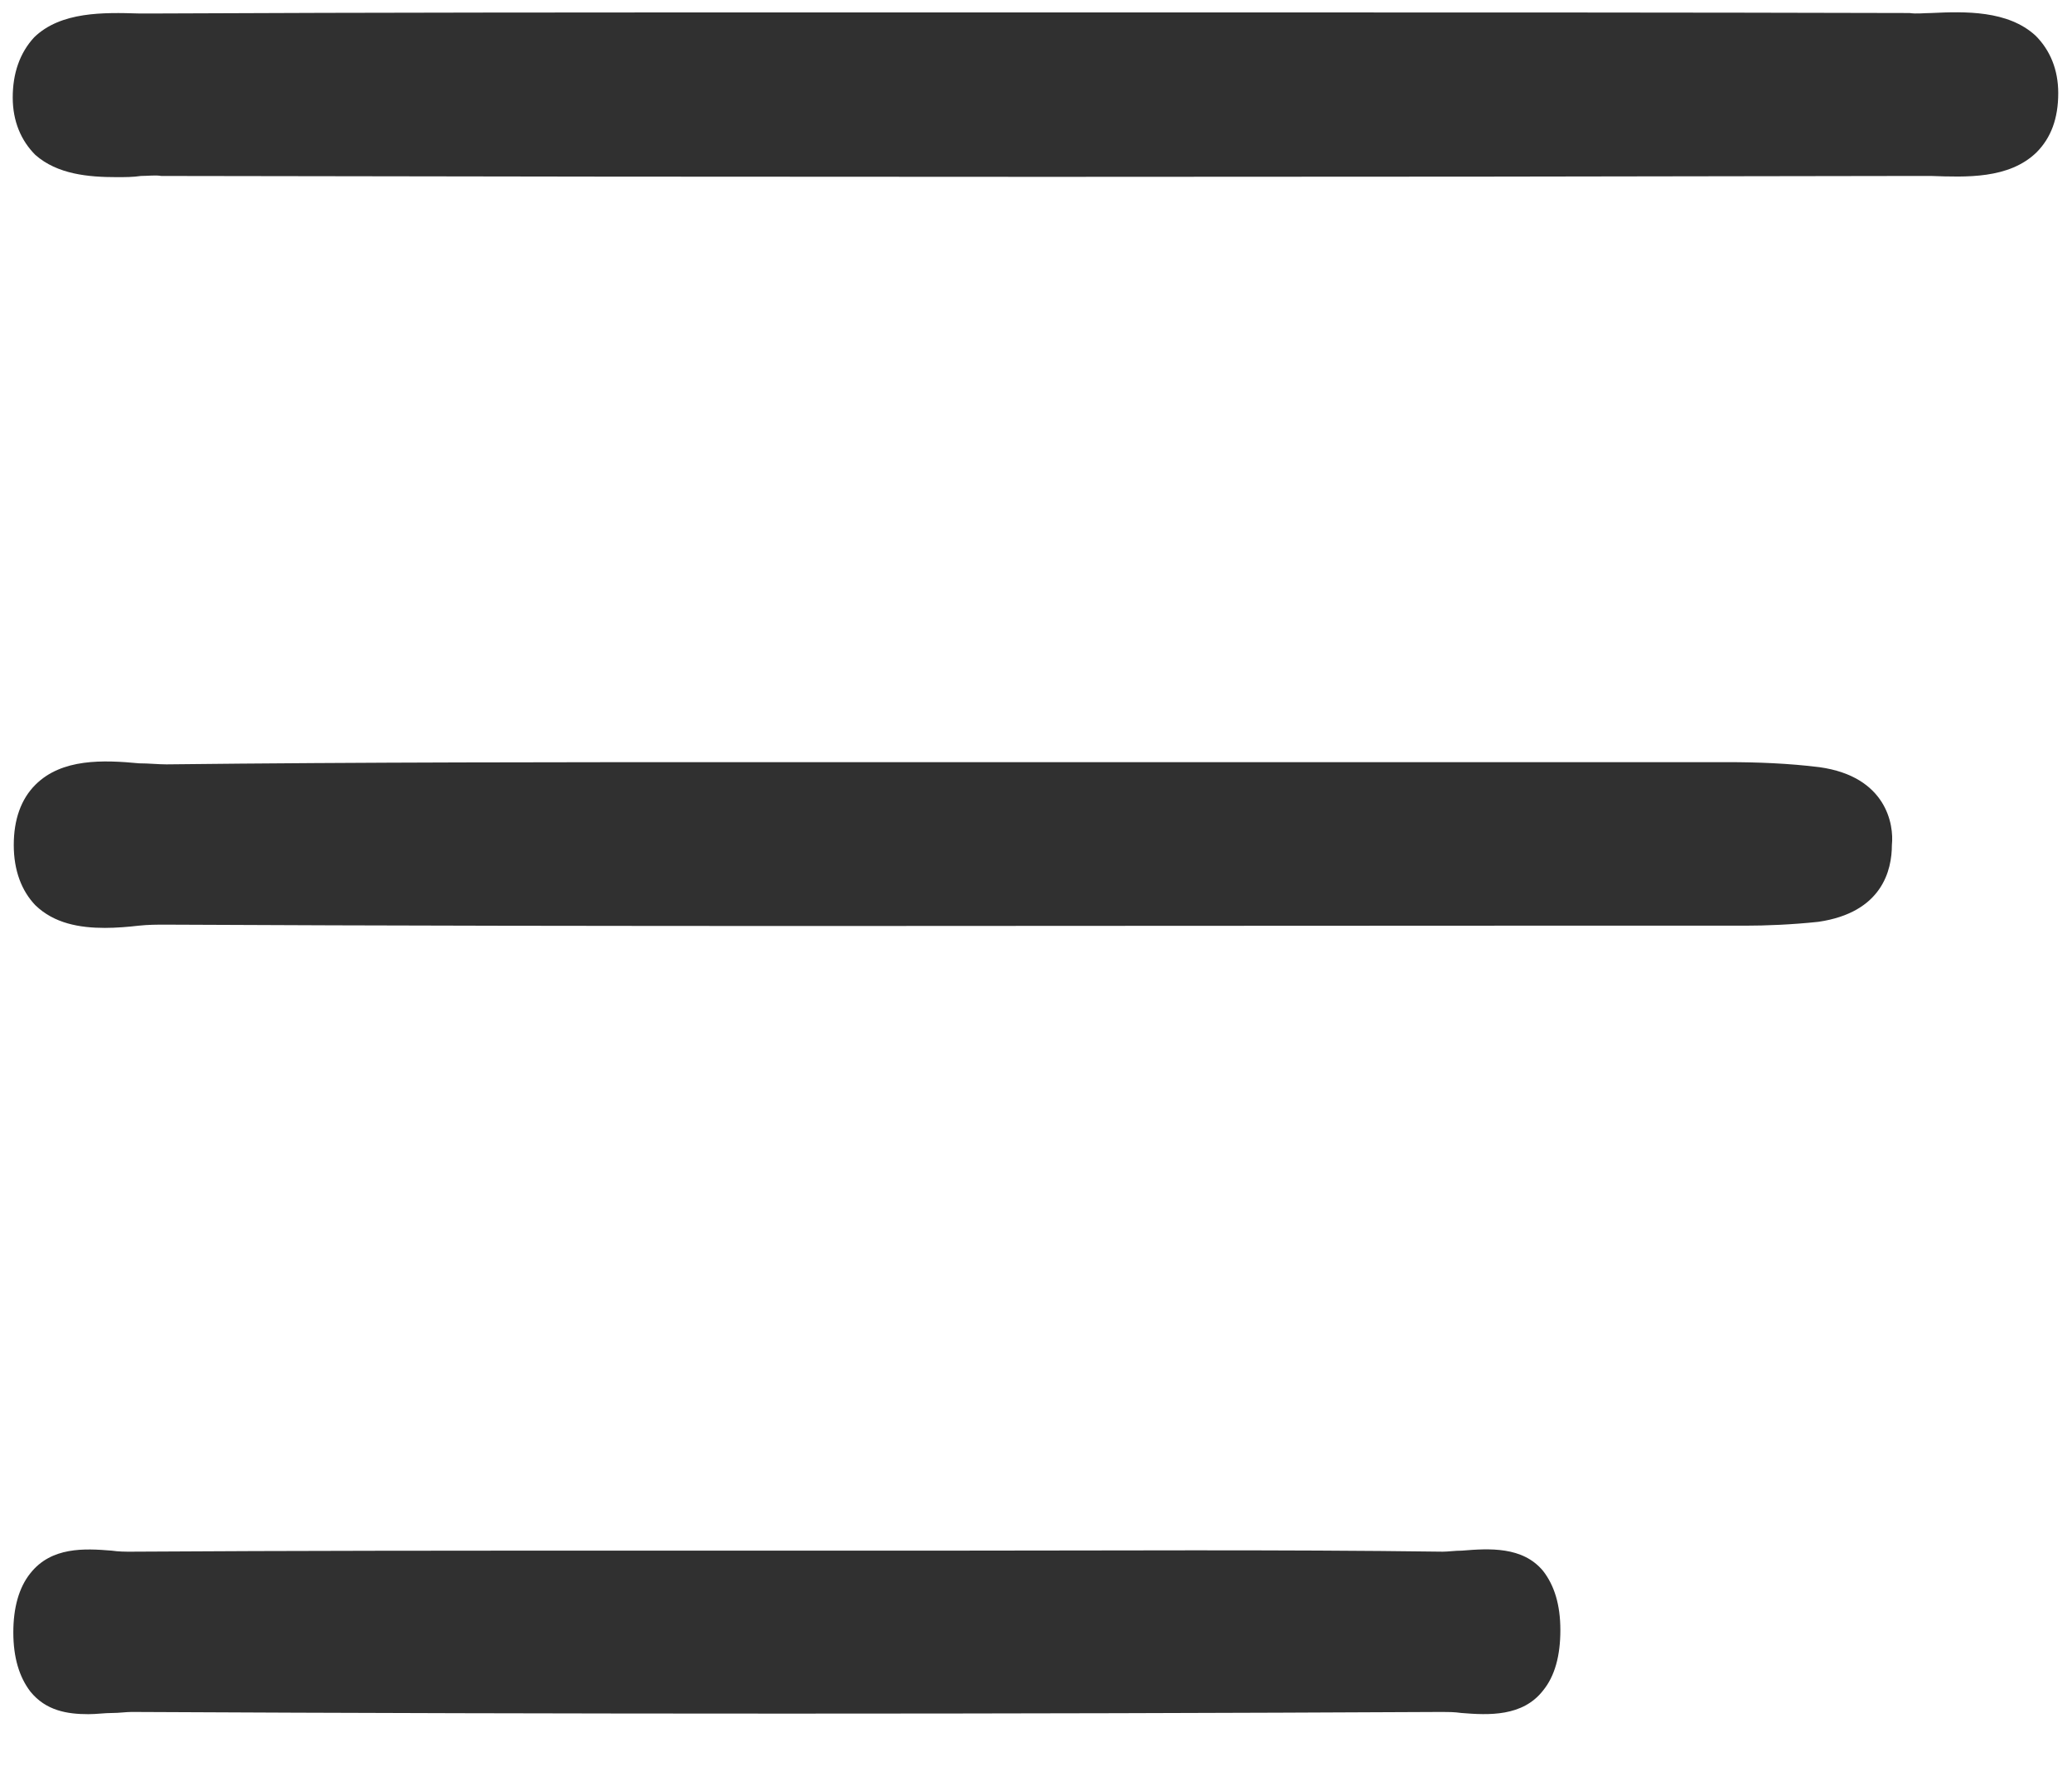 ﻿<?xml version="1.0" encoding="utf-8"?>
<svg version="1.1" xmlns:xlink="http://www.w3.org/1999/xlink" width="14px" height="12px" xmlns="http://www.w3.org/2000/svg">
  <g transform="matrix(1 0 0 1 -15 -24 )">
    <path d="M 12.783 5.71  C 12.798 5.572  12.746 5.247  12.294 5.184  C 12.085 5.158  11.872 5.15  11.674 5.15  L 5.092 5.15  C 3.793 5.15  2.449 5.15  1.124 5.165  C 1.071 5.165  1.004 5.158  0.941 5.158  C 0.698 5.135  0.418 5.124  0.239 5.303  C 0.142 5.4  0.093 5.538  0.093 5.71  C 0.093 5.882  0.146 6.02  0.239 6.117  C 0.366 6.24  0.538 6.27  0.709 6.27  C 0.784 6.27  0.87 6.263  0.937 6.255  C 1.001 6.248  1.064 6.248  1.116 6.248  C 4.118 6.263  7.172 6.255  10.121 6.255  L 11.79 6.255  C 11.932 6.255  12.107 6.248  12.286 6.229  C 12.719 6.166  12.783 5.878  12.783 5.71  Z M 10.427 10.616  C 10.289 10.448  10.061 10.463  9.878 10.478  C 9.83 10.478  9.785 10.485  9.748 10.485  C 8.628 10.47  7.489 10.478  6.384 10.478  L 4.196 10.478  C 3.114 10.478  1.99 10.478  0.885 10.485  C 0.847 10.485  0.803 10.485  0.754 10.478  C 0.571 10.463  0.347 10.451  0.205 10.631  C 0.127 10.728  0.09 10.866  0.09 11.03  C 0.09 11.202  0.131 11.333  0.205 11.43  C 0.31 11.56  0.455 11.583  0.597 11.583  C 0.653 11.583  0.706 11.575  0.758 11.575  C 0.806 11.575  0.851 11.568  0.889 11.568  C 3.827 11.583  6.806 11.583  9.744 11.568  C 9.781 11.568  9.826 11.568  9.875 11.575  C 10.058 11.59  10.289 11.601  10.427 11.422  C 10.506 11.325  10.543 11.187  10.543 11.015  C 10.543 10.843  10.502 10.713  10.427 10.616  Z M 0.239 1.047  C 0.388 1.178  0.597 1.197  0.788 1.197  C 0.844 1.197  0.9 1.197  0.952 1.189  C 1.001 1.189  1.049 1.182  1.09 1.189  C 5.111 1.197  9.091 1.197  12.917 1.189  L 13.048 1.189  C 13.283 1.197  13.574 1.211  13.761 1.029  C 13.858 0.931  13.907 0.801  13.907 0.629  C 13.907 0.469  13.851 0.338  13.754 0.241  C 13.567 0.069  13.276 0.077  13.048 0.088  C 12.999 0.088  12.951 0.095  12.902 0.088  C 11.409 0.084  9.89 0.084  8.415 0.084  L 5.492 0.084  C 4.047 0.084  2.55 0.084  1.075 0.091  L 0.937 0.091  C 0.702 0.084  0.411 0.077  0.231 0.252  C 0.134 0.357  0.086 0.495  0.086 0.659  C 0.086 0.819  0.142 0.95  0.239 1.047  Z " fill-rule="nonzero" fill="#303030" stroke="none" transform="matrix(1 0 0 1 15 24 )" />
  </g>
</svg>